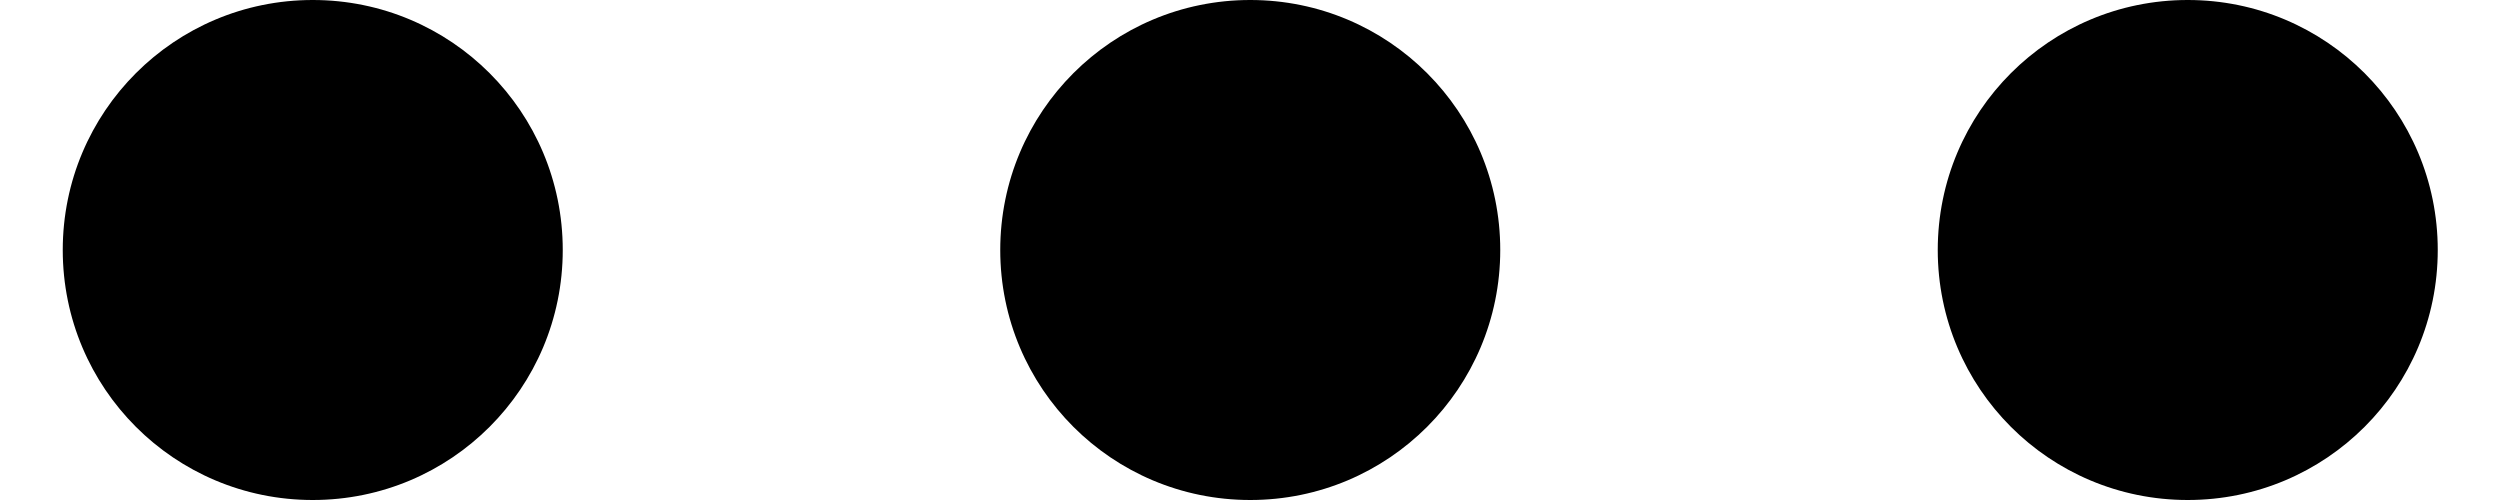 <svg width="10" height="2" viewBox="0 0 10 2" fill="none" xmlns="http://www.w3.org/2000/svg">
<path d="M6.001 1C6.001 1.553 5.554 2 5.001 2C4.448 2 4.001 1.553 4.001 1C4.001 0.447 4.448 0 5.001 0C5.554 0 6.001 0.447 6.001 1ZM8.751 0C8.198 0 7.751 0.447 7.751 1C7.751 1.553 8.198 2 8.751 2C9.304 2 9.751 1.553 9.751 1C9.751 0.447 9.304 0 8.751 0ZM1.251 0C0.698 0 0.251 0.447 0.251 1C0.251 1.553 0.698 2 1.251 2C1.804 2 2.251 1.553 2.251 1C2.251 0.447 1.804 0 1.251 0Z" fill="black"/>
</svg>
